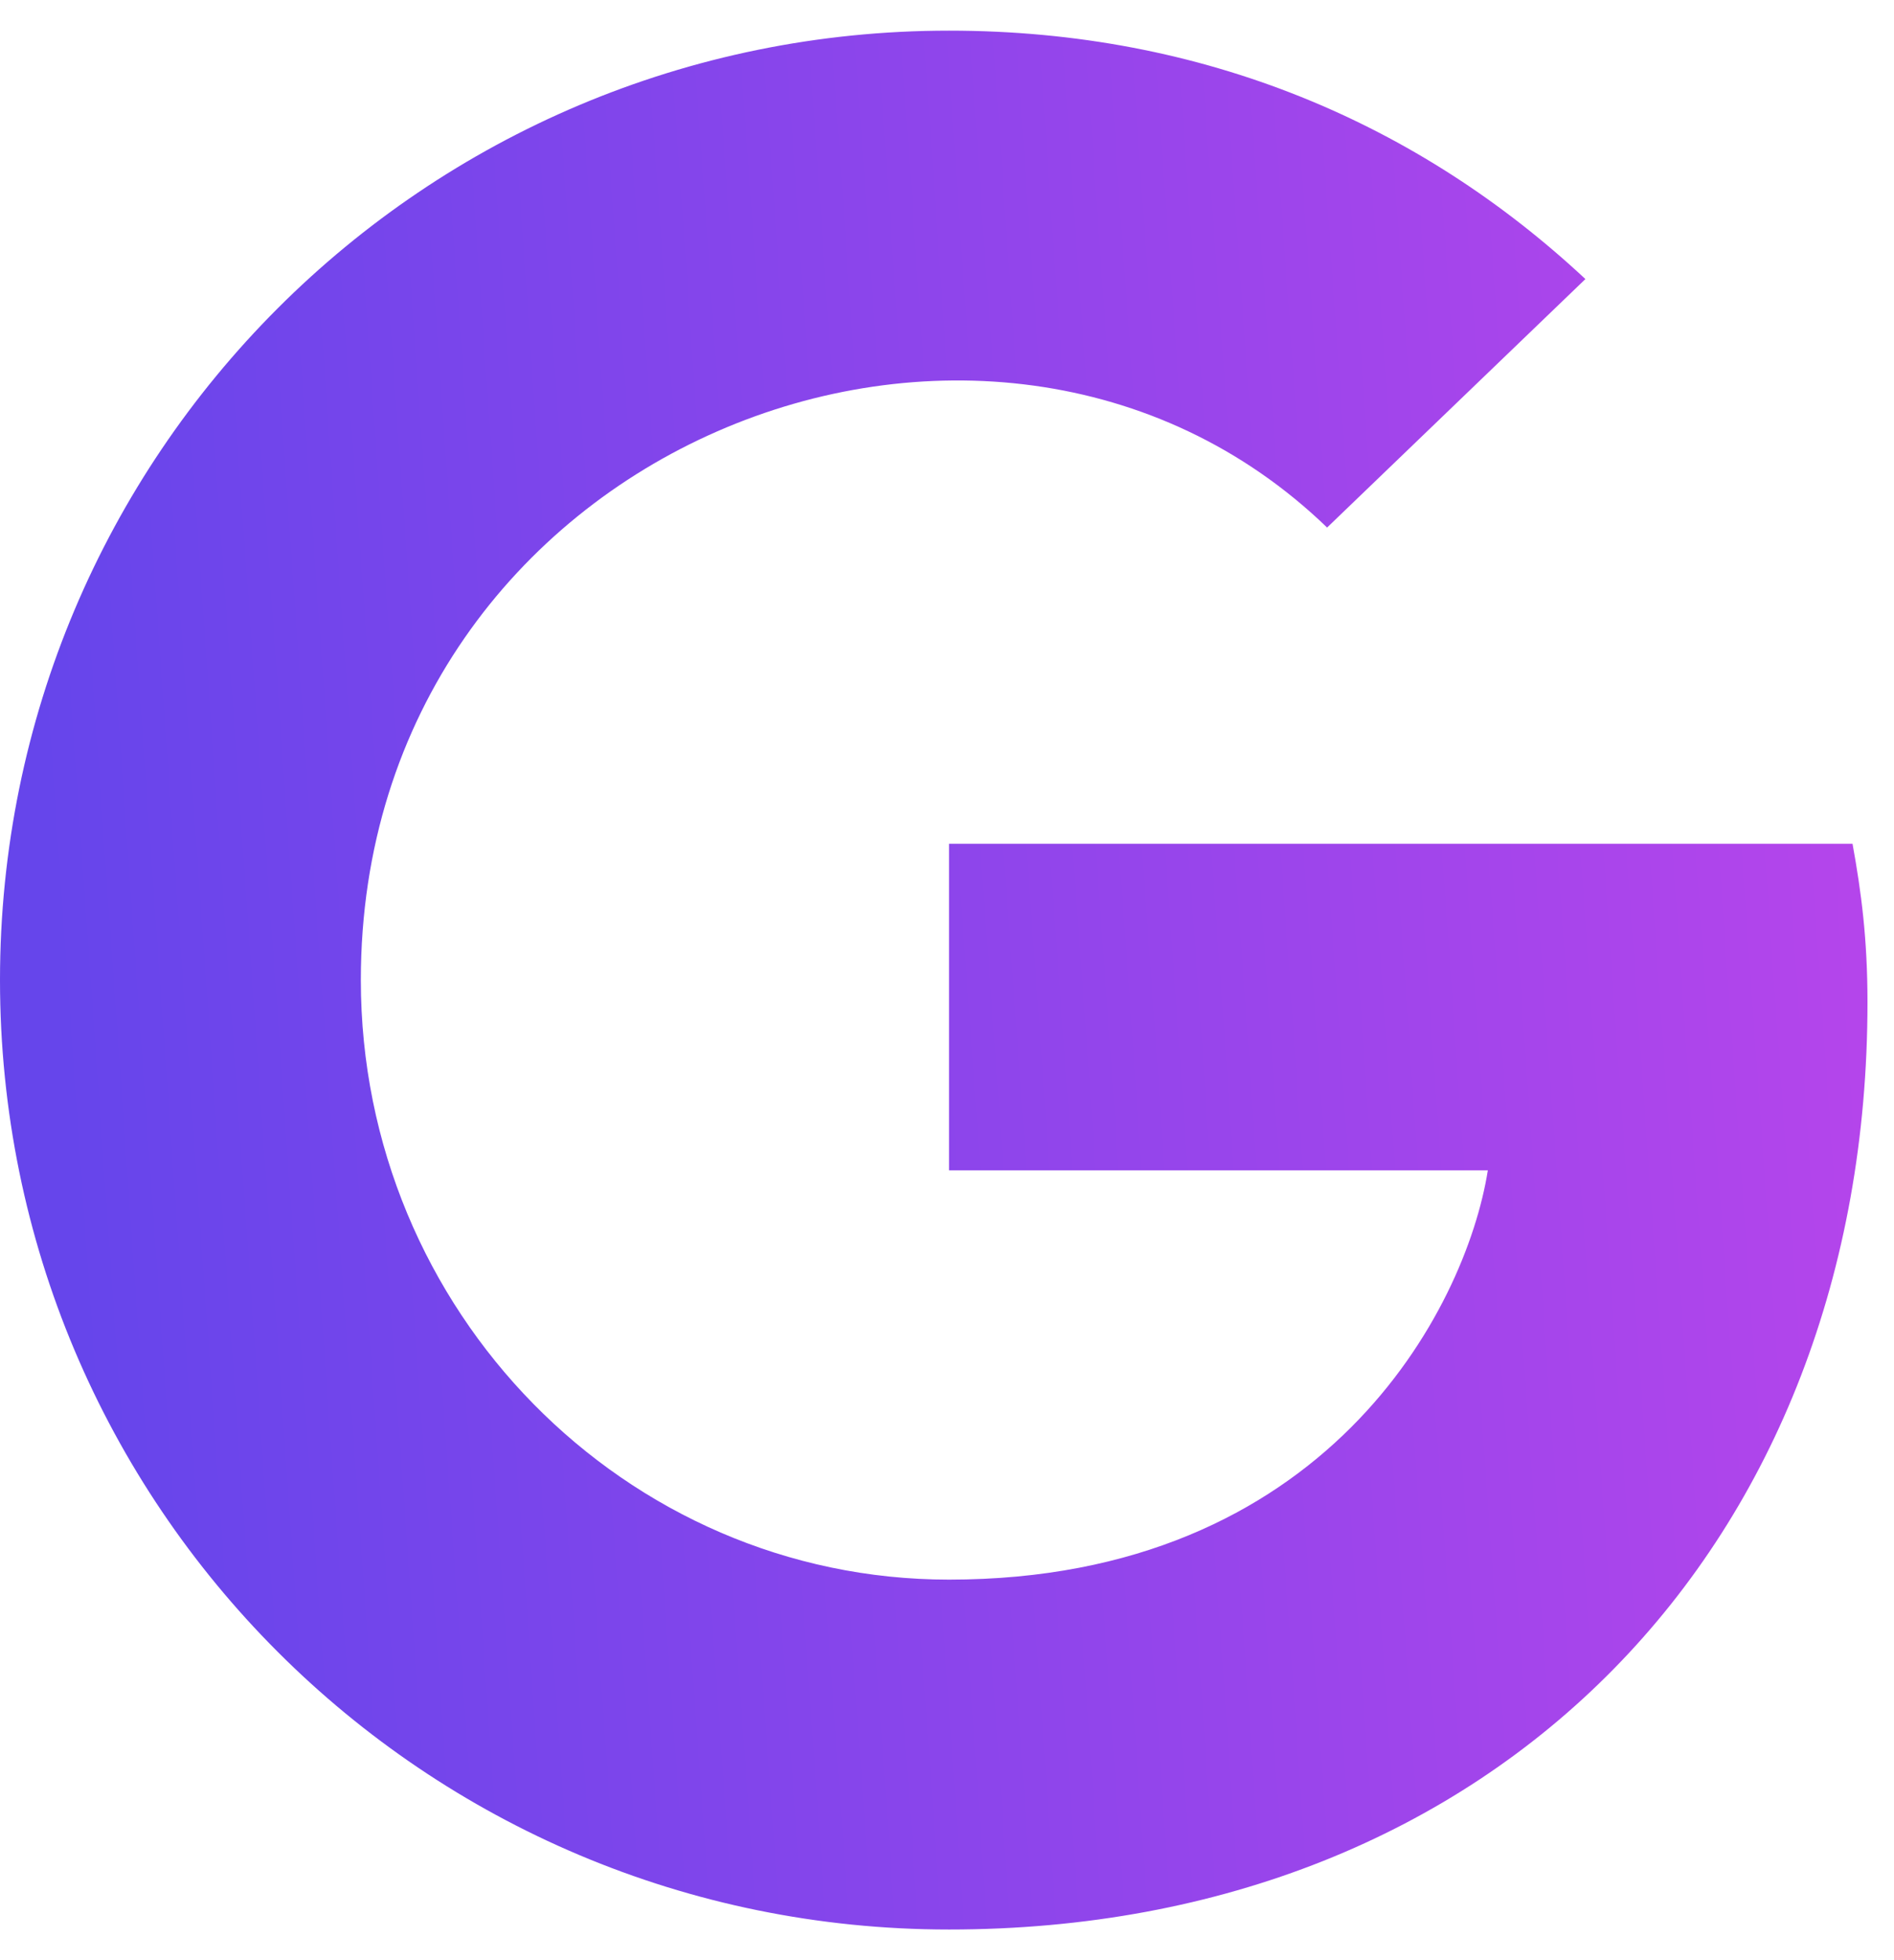 <svg width="29" height="30" viewBox="0 0 29 30" fill="none" xmlns="http://www.w3.org/2000/svg">
<path d="M28.594 15.34C28.594 23.631 22.916 29.531 14.531 29.531C6.492 29.531 0 23.039 0 15C0 6.961 6.492 0.469 14.531 0.469C18.445 0.469 21.738 1.904 24.275 4.271L20.32 8.074C15.146 3.082 5.525 6.832 5.525 15C5.525 20.068 9.574 24.176 14.531 24.176C20.285 24.176 22.441 20.051 22.781 17.912H14.531V12.914H28.365C28.5 13.658 28.594 14.373 28.594 15.34Z" fill="url(#paint0_linear_2685_927)"/>
<defs>
<linearGradient id="paint0_linear_2685_927" x1="1.285" y1="20.996" x2="39.916" y2="18.279" gradientUnits="userSpaceOnUse">
<stop stop-color="#6645EB"/>
<stop offset="1" stop-color="#D445EB"/>
</linearGradient>
</defs>
</svg>
